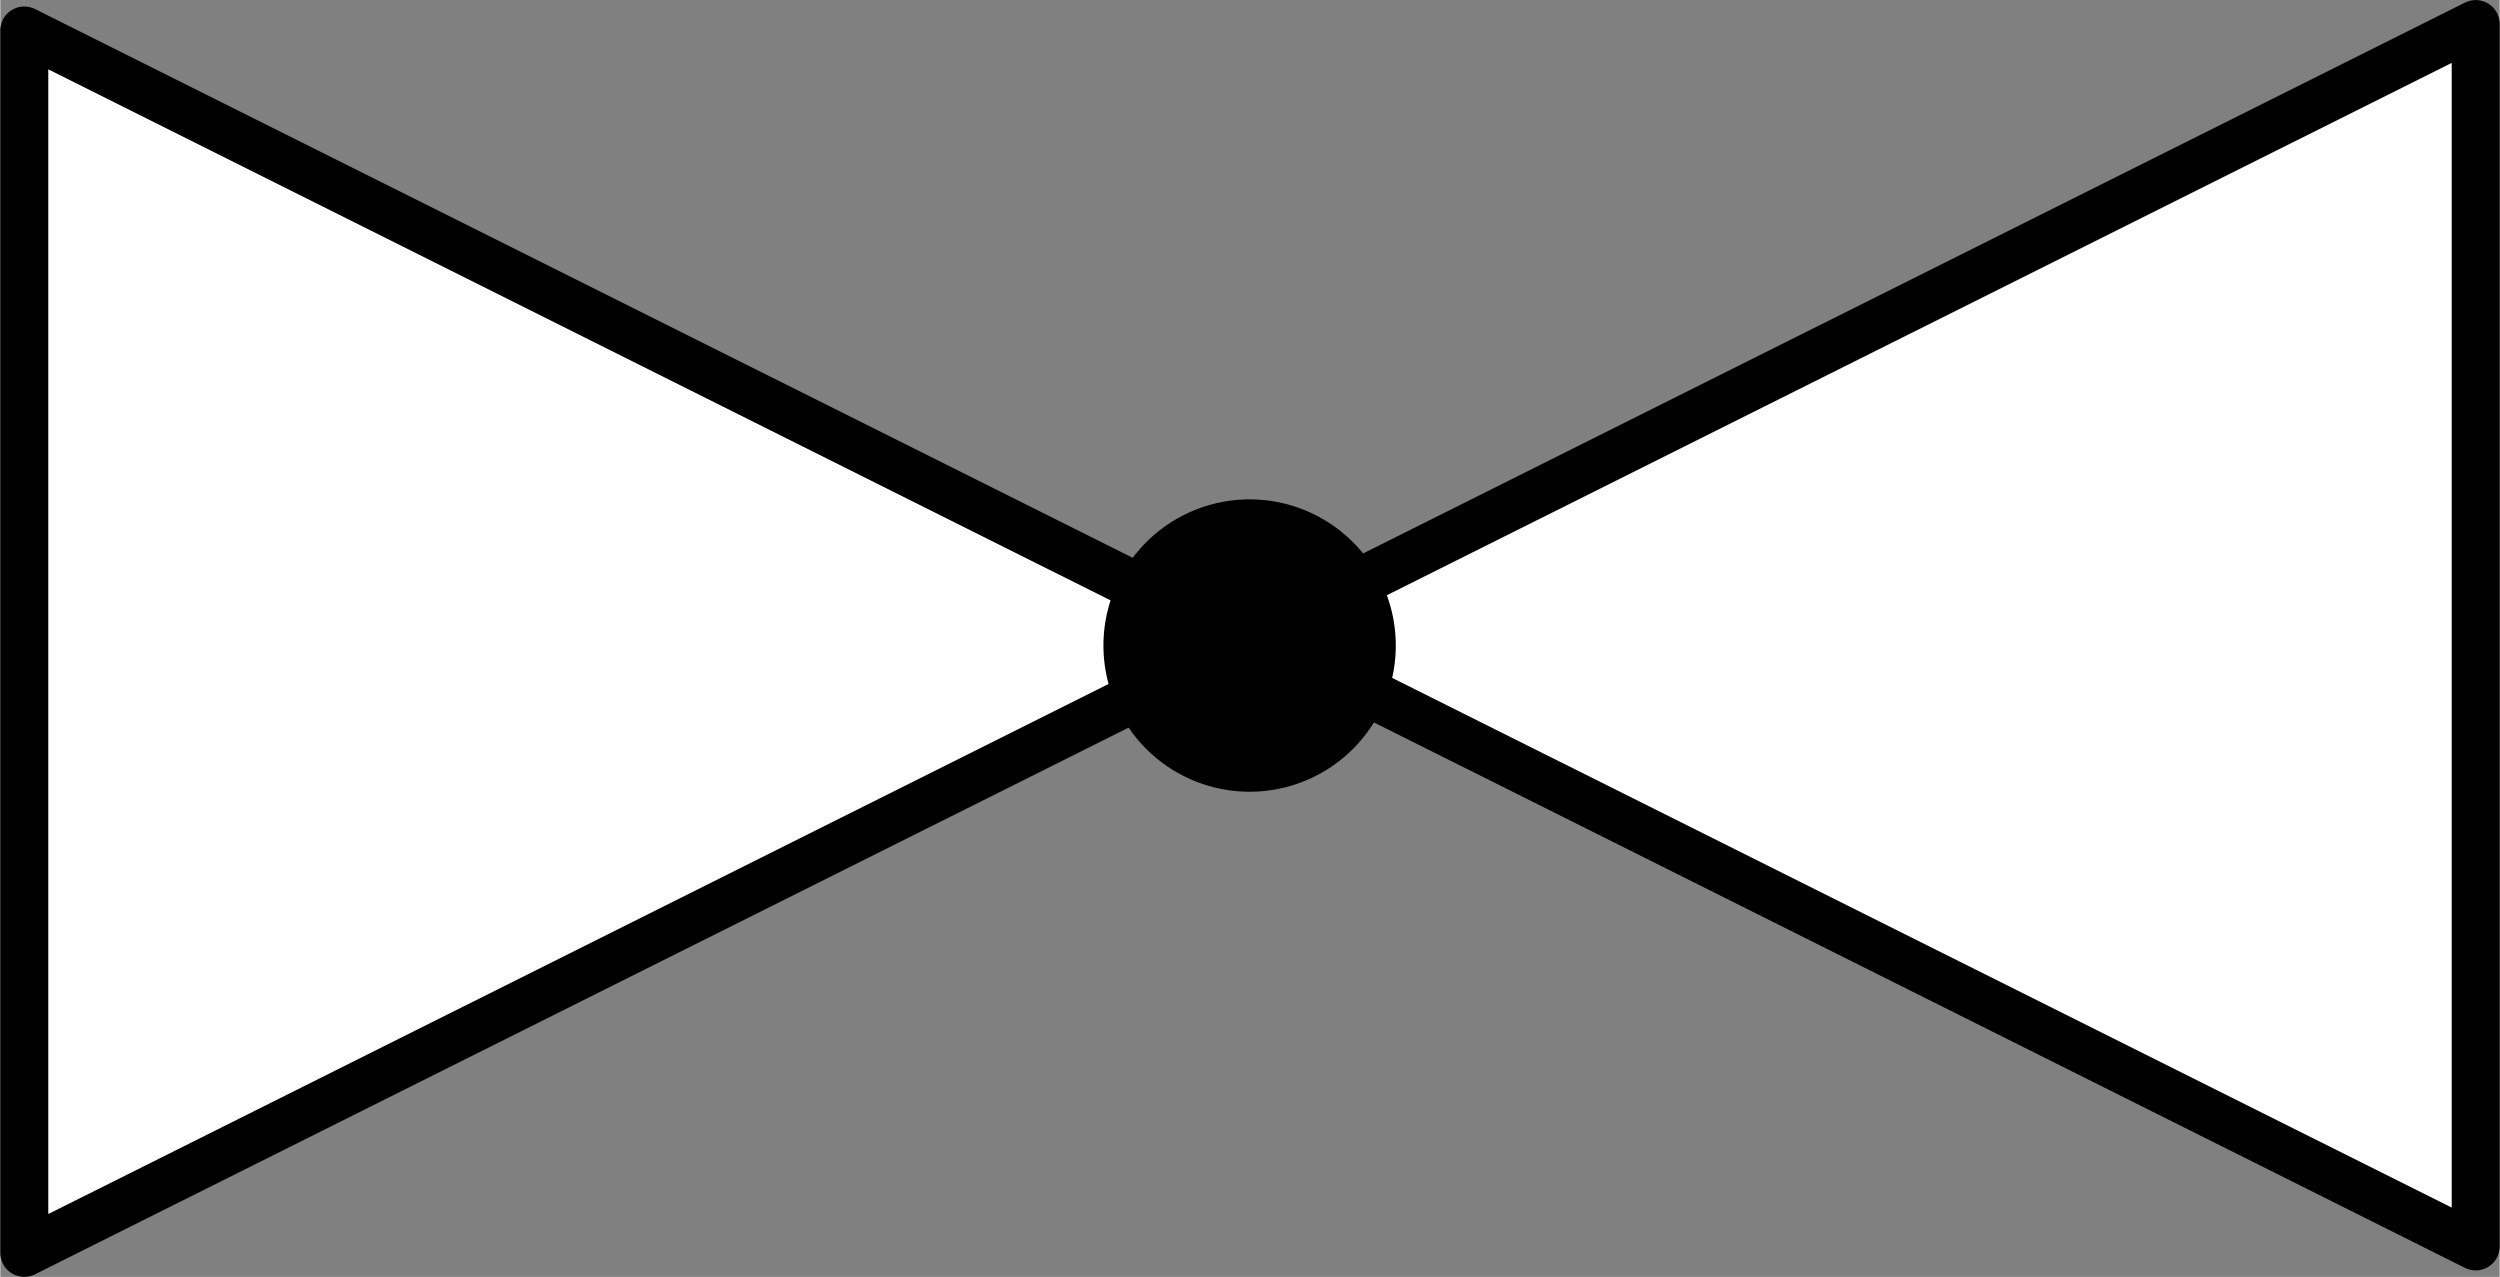 <?xml version="1.0" encoding="UTF-8" standalone="no"?>
<!DOCTYPE svg PUBLIC "-//W3C//DTD SVG 1.1//EN" "http://www.w3.org/Graphics/SVG/1.1/DTD/svg11.dtd">
<!-- Generated by Microsoft Visio, SVG Export PV007A.svg Page-1 -->
<svg xmlns="http://www.w3.org/2000/svg" xmlns:xlink="http://www.w3.org/1999/xlink" xmlns:ev="http://www.w3.org/2001/xml-events"
		width="1.627in" height="0.831in" viewBox="0 0 117.16 59.857" xml:space="preserve" color-interpolation-filters="sRGB"
		class="st3">
	<rect x="0" y="0" width="117.16" height="59.857" fill="#808080" stroke="none"/>
	<title>PV007A</title>

	<style type="text/css">
	<![CDATA[
		.st1 {fill:#ffffff;stroke:#000000;stroke-linecap:round;stroke-linejoin:round;stroke-width:2.25}
		.st2 {fill:#000000;stroke:#000000;stroke-linecap:round;stroke-linejoin:round;stroke-width:0.24}
		.st3 {fill:none;fill-rule:evenodd;font-size:12px;overflow:visible;stroke-linecap:square;stroke-miterlimit:3}
	]]>
	</style>

	<g>
		<title>Page-1</title>
		<g id="shape1406-1" transform="translate(60.982,1.43) rotate(90)">
			<title>Triangle</title>
			<path d="M57.3 59.86 L28.65 2.55 L0 59.86 L57.3 59.86 Z" class="st1"/>
		</g>
		<g id="shape1412-3" transform="translate(56.178,58.428) rotate(-90)">
			<title>Triangle.1526</title>
			<path d="M57.3 59.86 L28.65 2.55 L0 59.86 L57.3 59.86 Z" class="st1"/>
		</g>
		<g id="shape1421-5" transform="translate(51.832,-22.704)">
			<title>Circle</title>
			<path d="M0 53.13 A6.732 6.732 0 1 1 13.46 53.13 A6.732 6.732 0 0 1 0 53.13 Z" class="st2"/>
		</g>
	</g>
</svg>
